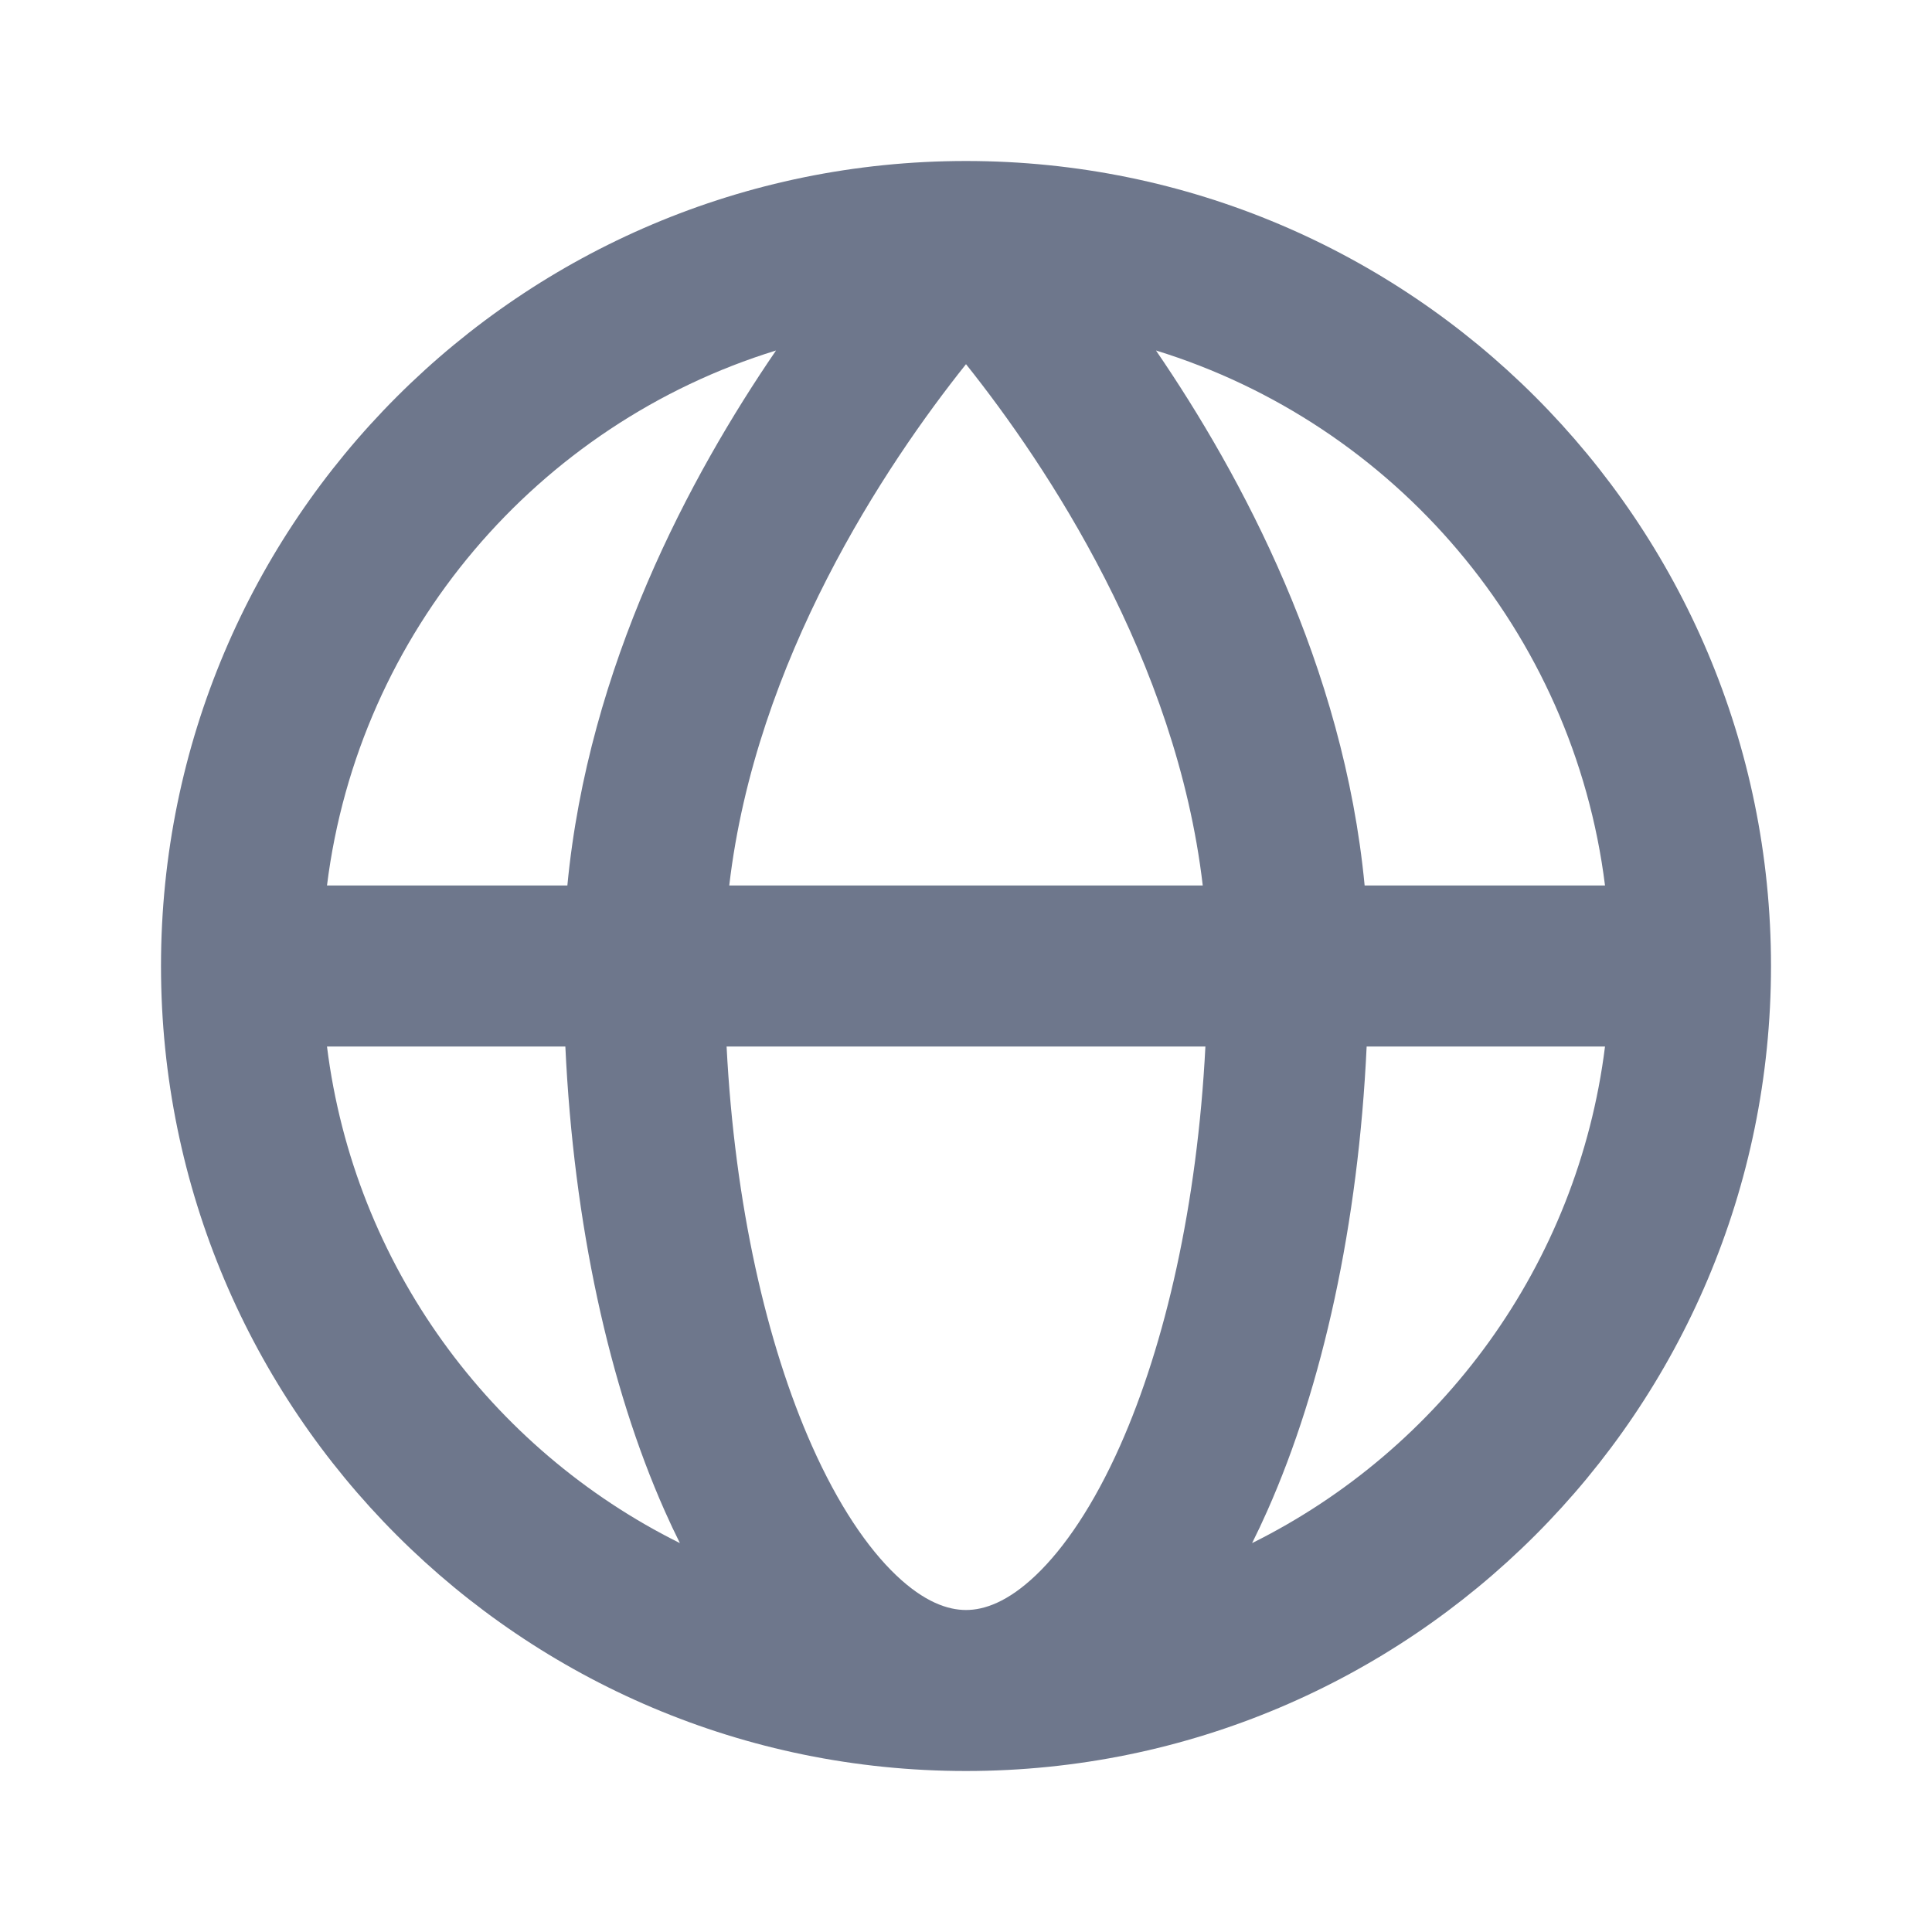 <svg width="24" height="24" viewBox="0 0 24 24" fill="none" xmlns="http://www.w3.org/2000/svg">
<path fill-rule="evenodd" clip-rule="evenodd" d="M4.062 11C4.455 7.848 6.681 5.266 9.64 4.354C8.575 5.91 7.308 8.272 7.048 11H4.062ZM2 12C2 6.477 6.477 2 12 2C17.523 2 22 6.477 22 12C22 17.523 17.523 22 12 22C6.477 22 2 17.523 2 12ZM19.938 11C19.545 7.848 17.319 5.266 14.36 4.354C15.425 5.91 16.692 8.272 16.952 11H19.938ZM16.977 13H19.938C19.6 15.711 17.905 18.001 15.554 19.169C15.619 19.039 15.682 18.906 15.742 18.77C16.432 17.218 16.874 15.204 16.977 13ZM14.941 11C14.614 8.2 13.004 5.782 12 4.524C10.996 5.782 9.386 8.2 9.059 11H14.941ZM9.026 13H14.974C14.873 14.966 14.476 16.695 13.915 17.958C13.587 18.696 13.222 19.231 12.868 19.568C12.518 19.901 12.227 20 12 20C11.773 20 11.482 19.901 11.132 19.568C10.778 19.231 10.413 18.696 10.085 17.958C9.524 16.695 9.127 14.966 9.026 13ZM7.023 13C7.126 15.204 7.568 17.218 8.258 18.77C8.318 18.906 8.381 19.039 8.446 19.169C6.095 18.001 4.4 15.711 4.062 13H7.023Z" fill="#6E778C"/>
</svg>
